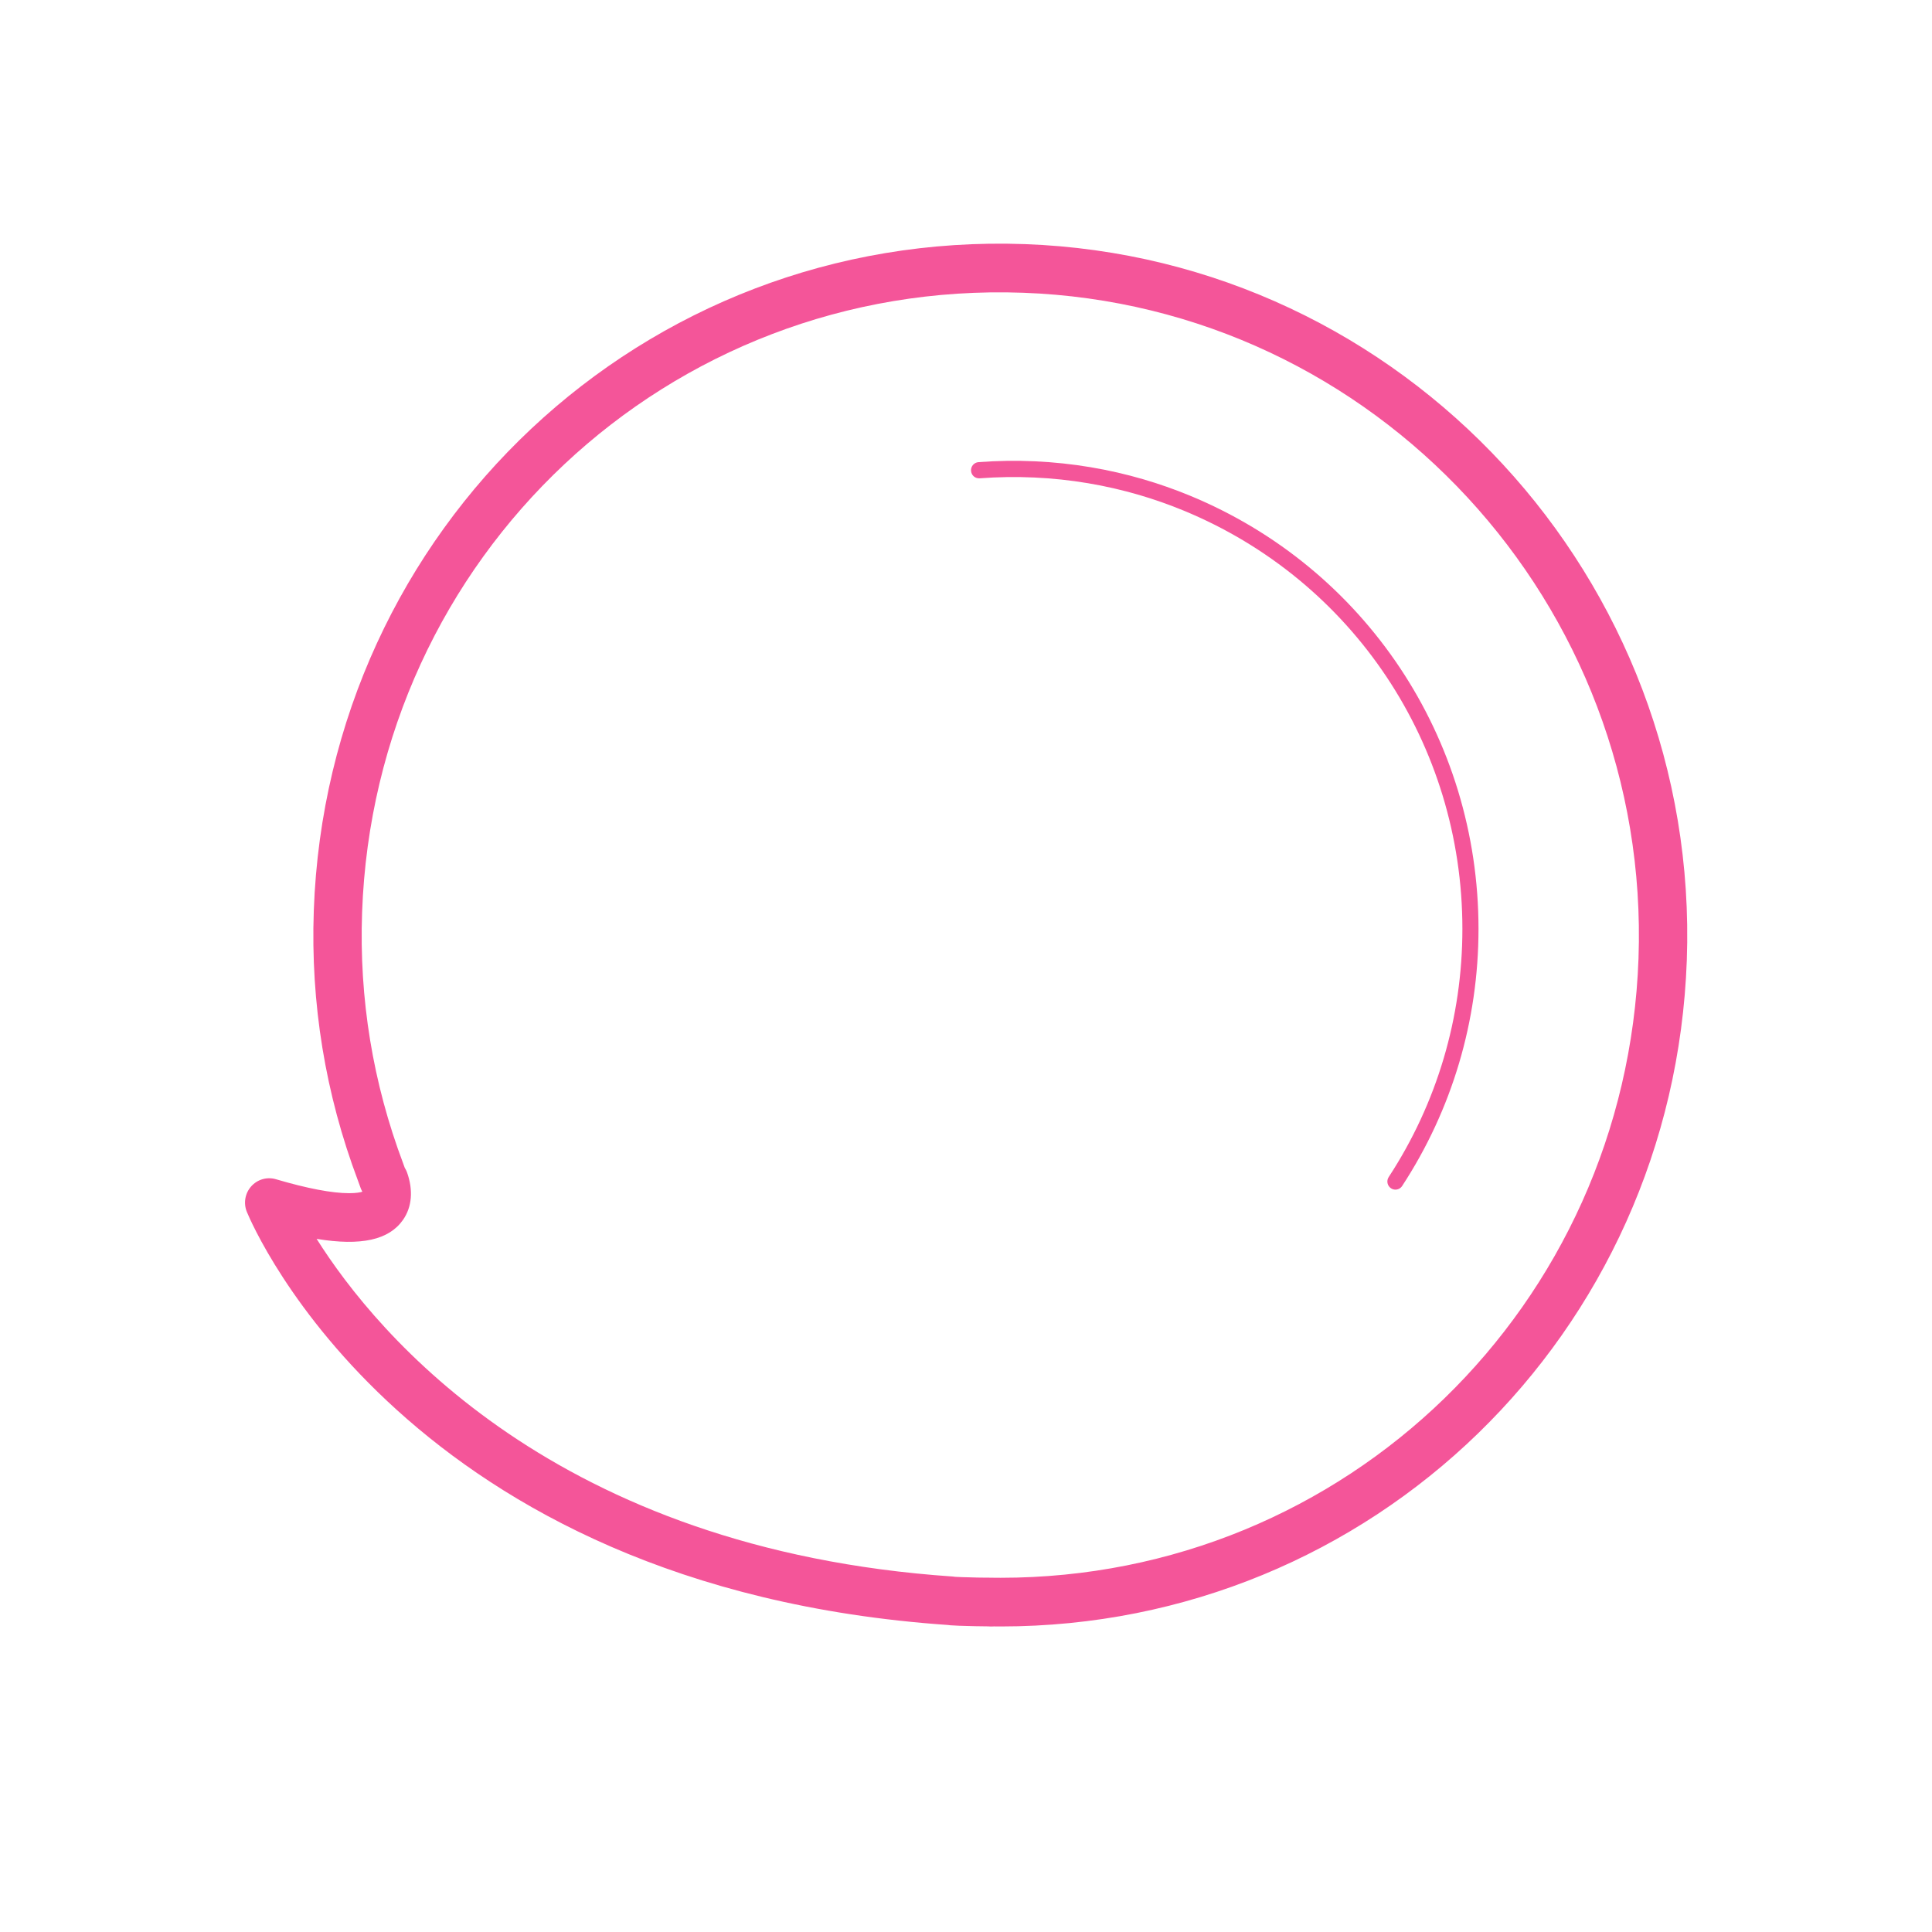 <?xml version="1.0" standalone="no"?><!DOCTYPE svg PUBLIC "-//W3C//DTD SVG 1.1//EN" "http://www.w3.org/Graphics/SVG/1.1/DTD/svg11.dtd"><svg t="1576392048858" class="icon" viewBox="0 0 1024 1024" version="1.1" xmlns="http://www.w3.org/2000/svg" p-id="1322" xmlns:xlink="http://www.w3.org/1999/xlink" width="200" height="200"><defs><style type="text/css"></style></defs><path d="M543.251 129.389C340.765 122.066 173.536 279.969 166.318 482.607c-1.76 49.139 6.117 97.317 23.423 143.197 0.055 0.179 0.125 0.356 0.193 0.532l0.465 1.285c0.301 0.862 0.6 1.717 0.932 2.55 0.197 0.486 0.442 0.98 0.723 1.465-1.13 0.347-3.287 0.78-7.002 0.78-9.082 0-22.129-2.489-38.779-7.391-4.721-1.404-9.838 0.069-13.125 3.765-3.296 3.693-4.19 8.963-2.304 13.548 3.342 8.13 85.082 199.093 371.619 218.939 0.405 0.071 0.82 0.127 1.24 0.155 3.057 0.222 6.131 0.303 9.224 0.376l4.163 0.111c1.472 0.055 2.914 0.059 4.365 0.059l2.48 0.035c0.033 0.004 0.659 0.046 0.696 0.046 0.258 0.016 0.511 0.024 0.774 0.024 0.018 0 0.051 0 0.079 0 0.452-0.028 0.867-0.017 1.301-0.057l3.582 0.031c0.013 0 0 0 0.013 0 196.835 0 356.595-155.115 363.662-353.11C901.242 306.92 743.87 136.653 543.251 129.389zM868.442 508.02c-6.578 184.062-155.072 328.241-338.076 328.237l-4.877-0.038c-0.055 0-0.121 0-0.176 0-0.156 0-0.313 0.004-0.46 0.008-0.3-0.016-0.581-0.029-0.683-0.035l-2.706-0.012c-1.138 0-2.278 0-3.439-0.042l-4.513-0.126c-2.402-0.054-4.79-0.106-7.163-0.256-0.438-0.078-0.885-0.132-1.323-0.161-210.631-14.326-305.247-128.275-337.209-178.968 23.58 3.898 38.398 0.564 45.819-10.11 4.739-6.806 5.473-15.769 2.057-25.235-0.281-0.772-0.677-1.542-1.153-2.295l-0.682-1.869c-0.042-0.131-0.088-0.26-0.134-0.388-16.102-42.669-23.442-87.484-21.801-133.2C198.638 295.148 354.057 148.354 542.33 155.167 728.842 161.92 875.13 320.209 868.442 508.02zM630.487 262.621c-7.893-3.249-16.067-6.12-24.299-8.531-9.188-2.694-18.653-4.867-28.112-6.453-19.446-3.266-39.518-4.203-59.46-2.691-2.356 0.175-4.118 2.237-3.942 4.605 0.175 2.363 2.135 4.131 4.577 3.967 19.279-1.452 38.645-0.558 57.422 2.598 9.124 1.532 18.26 3.63 27.135 6.228 7.934 2.326 15.825 5.095 23.438 8.237 89.817 36.995 147.851 124.034 147.851 221.748 0 46.986-13.503 92.474-39.061 131.54-1.296 1.983-0.756 4.65 1.222 5.954 0.718 0.48 1.535 0.712 2.341 0.712 1.388 0 2.752-0.682 3.567-1.936 26.475-40.475 40.468-87.595 40.468-136.269C783.637 391.111 723.52 300.947 630.487 262.621z" p-id="1323" fill="#f45599"></path></svg>